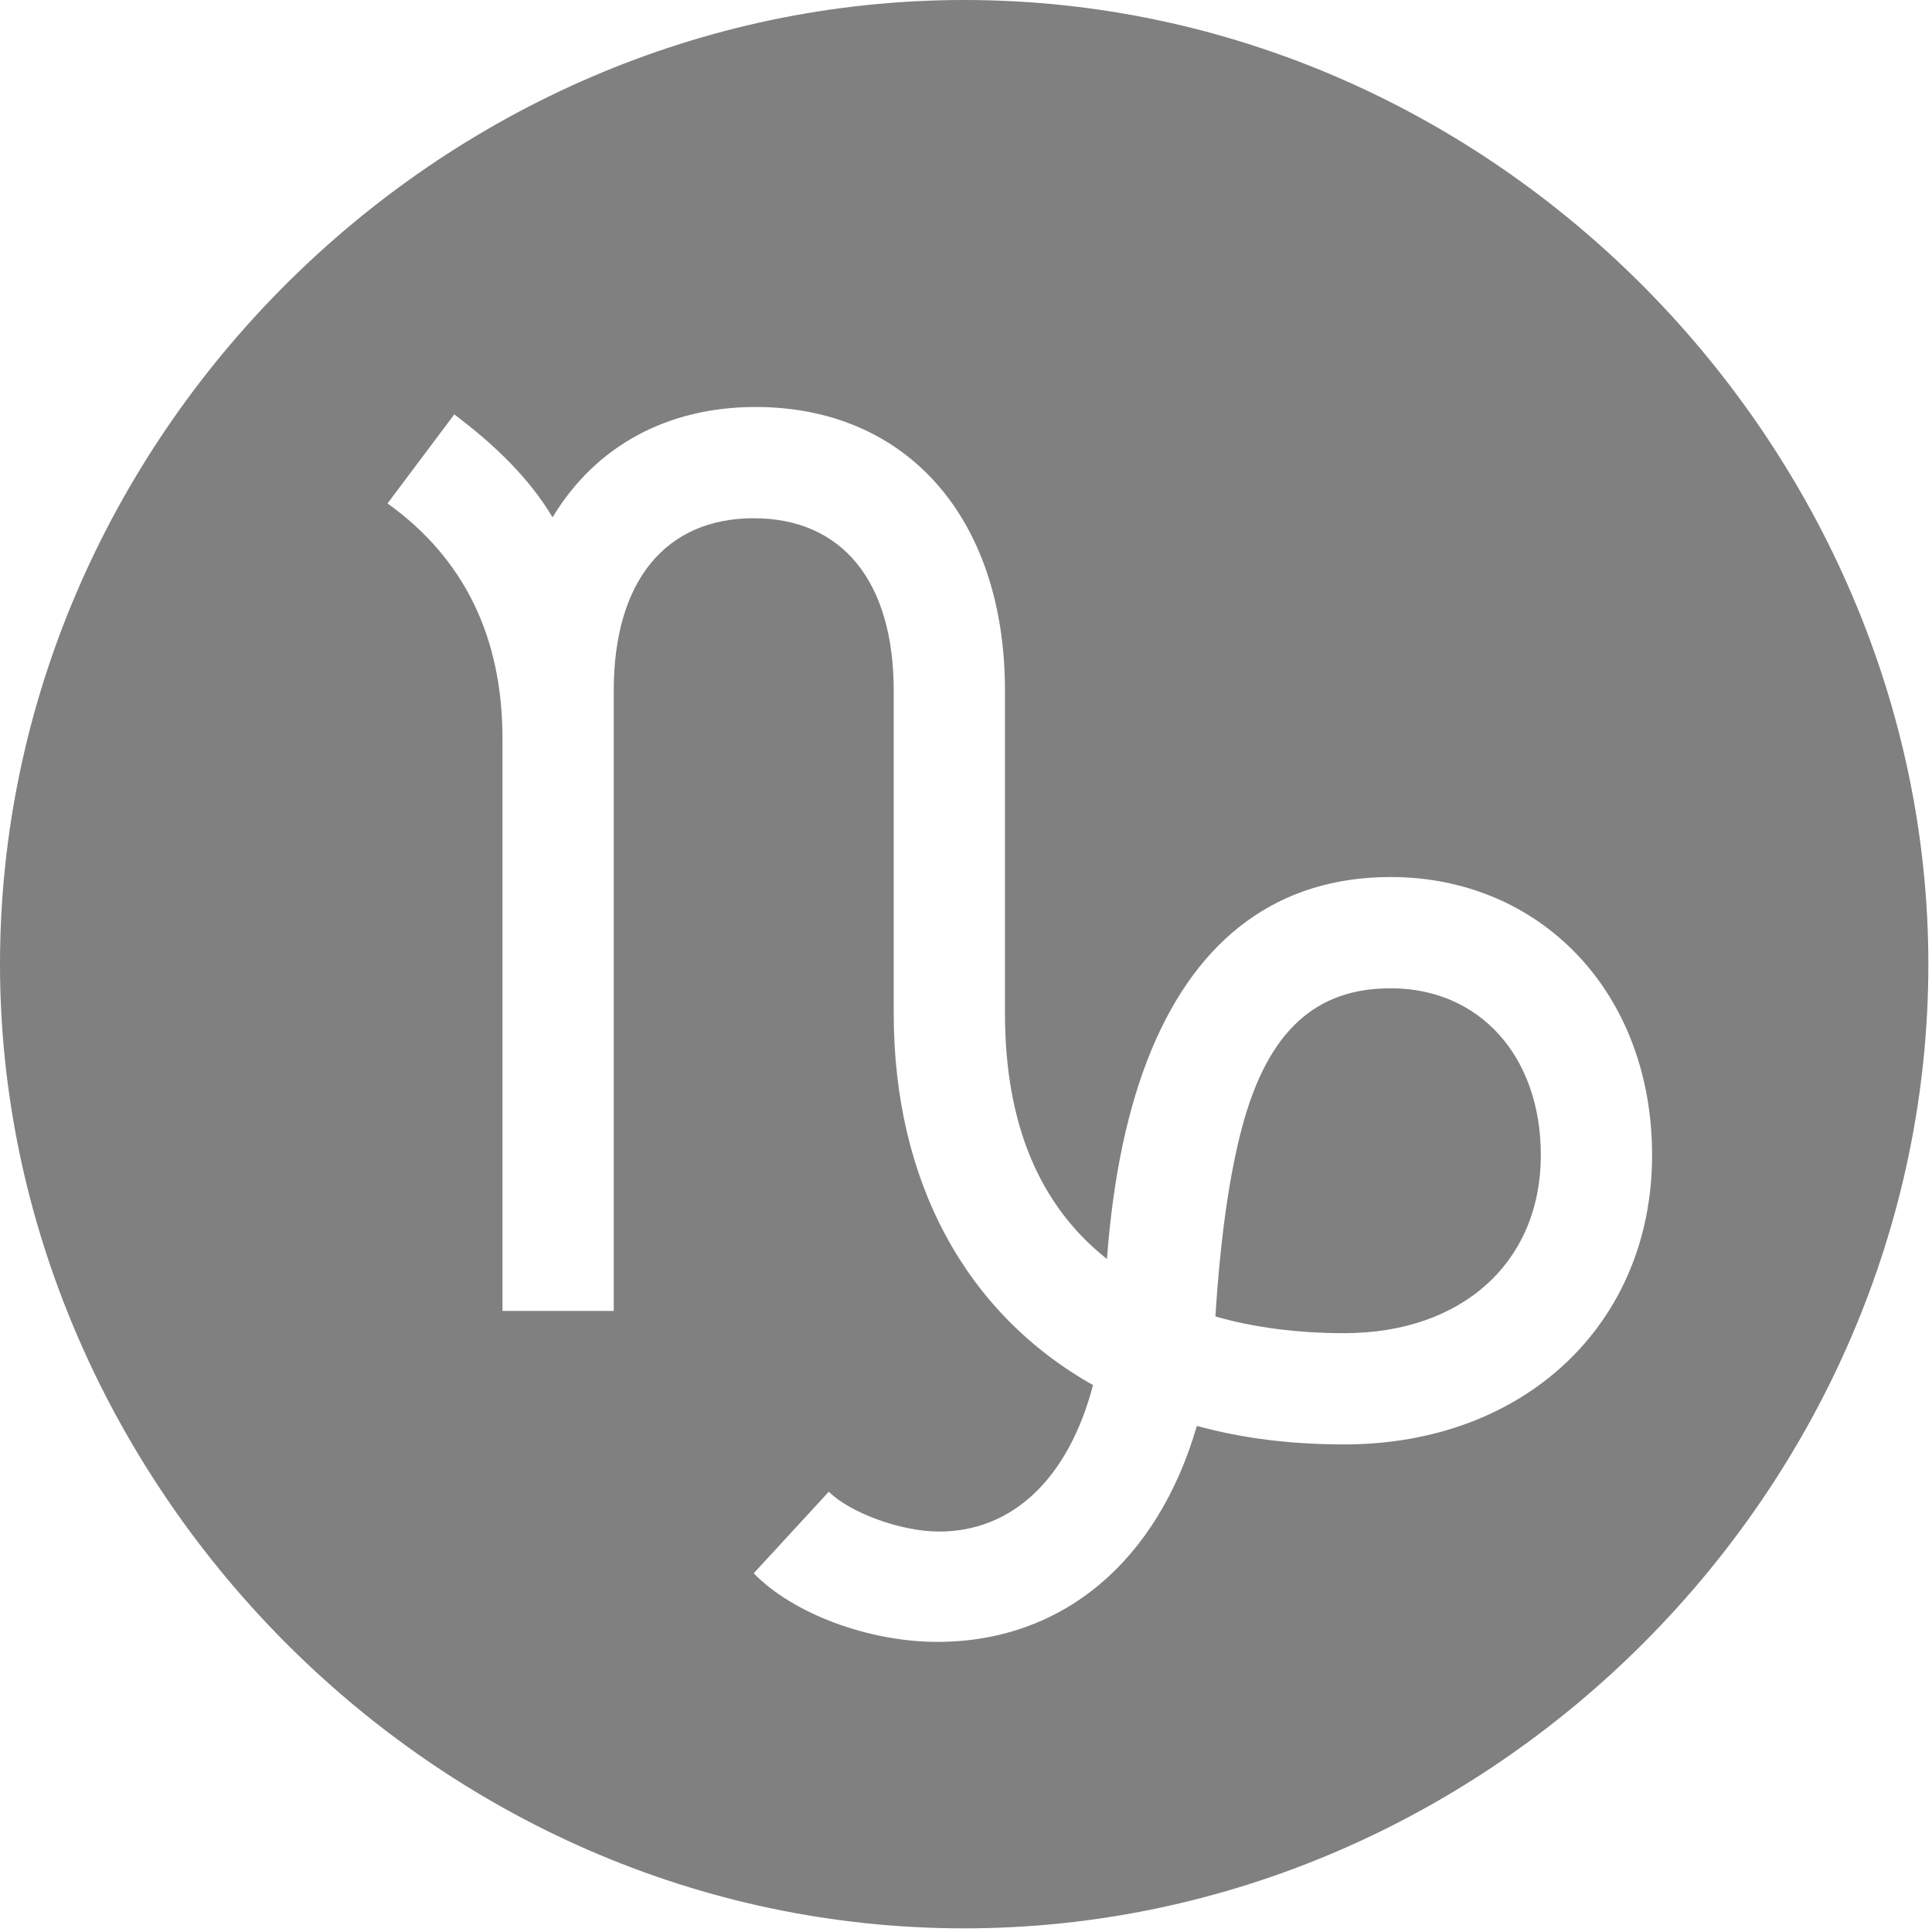 <?xml version="1.0" encoding="UTF-8" standalone="no"?>
<!DOCTYPE svg PUBLIC "-//W3C//DTD SVG 1.1//EN" "http://www.w3.org/Graphics/SVG/1.1/DTD/svg11.dtd">
<svg width="100%" height="100%" viewBox="0 0 284 284" version="1.1" xmlns="http://www.w3.org/2000/svg" xmlns:xlink="http://www.w3.org/1999/xlink" xml:space="preserve" xmlns:serif="http://www.serif.com/" style="fill-rule:evenodd;clip-rule:evenodd;stroke-linejoin:round;stroke-miterlimit:2;">
    <path d="M141.732,283.465C63.267,283.465 0,217.294 0,141.732C0,64.646 64.374,0 141.732,0C220.197,0 283.465,66.175 283.465,141.732C283.465,218.823 219.09,283.465 141.732,283.465ZM137.78,241.354C156.132,241.354 170.123,229.588 175.939,209.6C182.48,211.417 189.703,212.326 197.608,212.326C224.15,212.326 242.853,194.56 242.853,169.806C242.853,145.782 226.356,128.922 204.422,128.922C188.068,128.922 176.167,137.712 169.261,154.338C165.809,162.651 163.628,172.895 162.72,185.07C152.726,177.165 147.729,165.127 147.729,148.955L147.729,101.529C147.729,76.091 133.237,59.827 111.069,59.827C98.167,59.827 87.582,65.505 81.224,76.045C77.77,70.229 72.592,65.278 66.778,60.918L56.965,74.001C68.231,82.087 73.864,93.625 73.864,108.616L73.864,192.701L90.218,192.701L90.218,101.529C90.218,85.357 97.896,76.181 110.796,76.181C123.698,76.181 131.375,85.357 131.375,101.529L131.375,148.955C131.375,173.667 141.959,193.064 160.675,203.604C157.041,217.414 148.773,225.136 138.053,225.136C132.419,225.136 124.925,222.366 121.835,219.276L110.796,231.269C116.612,237.265 127.786,241.354 137.78,241.354ZM197.608,195.972C190.703,195.972 184.388,195.154 178.664,193.519C179.391,181.981 180.709,172.668 182.617,165.581C186.433,151.409 193.518,145.276 204.422,145.276C217.504,145.276 226.499,155.27 226.499,169.806C226.499,185.434 215.05,195.972 197.608,195.972Z" style="fill:rgb(128,128,128);fill-rule:nonzero;"/>
</svg>
